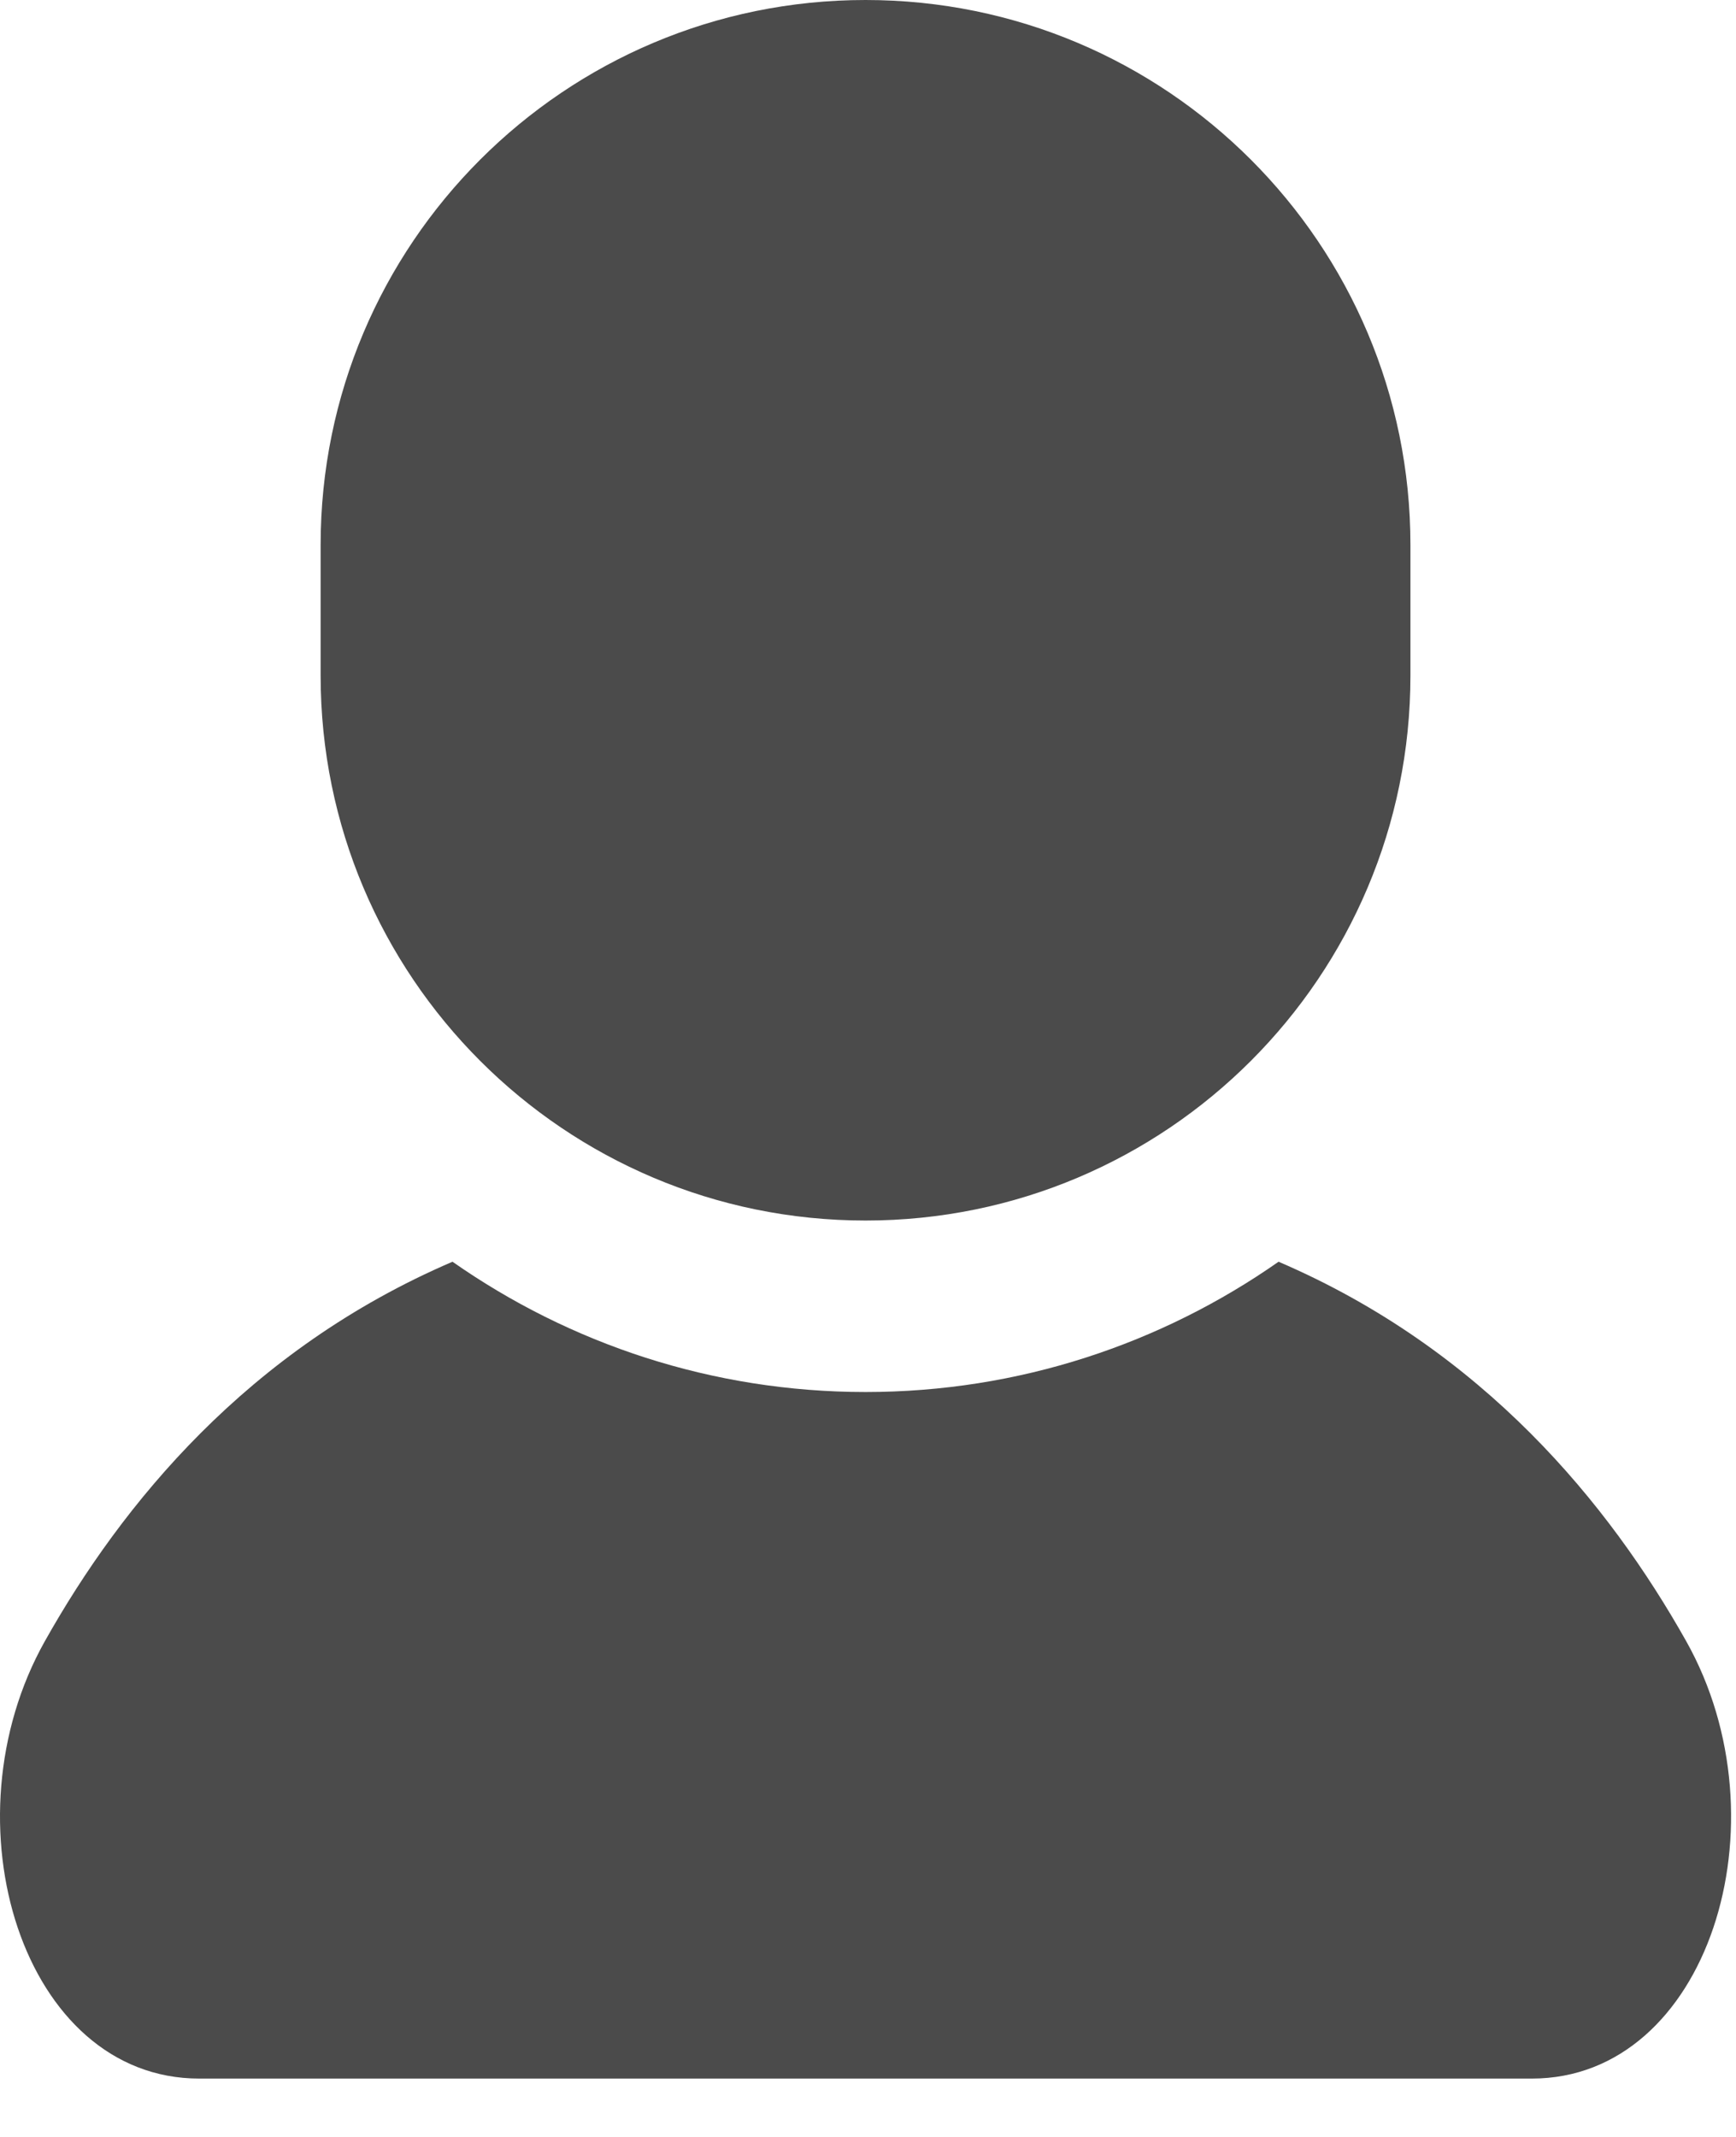 <svg width="26" height="32" viewBox="0 0 26 32" fill="none" xmlns="http://www.w3.org/2000/svg">
<path d="M25.253 24.574C24.102 22.528 22.218 20.211 19.149 18.894C17.394 20.122 15.262 20.845 12.963 20.845C10.664 20.845 8.532 20.122 6.777 18.894C3.708 20.211 1.823 22.528 0.673 24.574C-0.853 27.287 0.343 31.126 2.983 31.126C5.623 31.126 12.963 31.126 12.963 31.126C12.963 31.126 20.303 31.126 22.943 31.126C25.583 31.126 26.78 27.287 25.253 24.574Z" fill="#4B4B4B"/>
<path d="M12.963 18.277C17.471 18.277 21.124 14.623 21.124 10.116V8.161C21.124 3.654 17.471 0 12.963 0C8.455 0 4.802 3.654 4.802 8.161V10.116C4.802 14.623 8.455 18.277 12.963 18.277Z" fill="#4B4B4B"/>
</svg>
